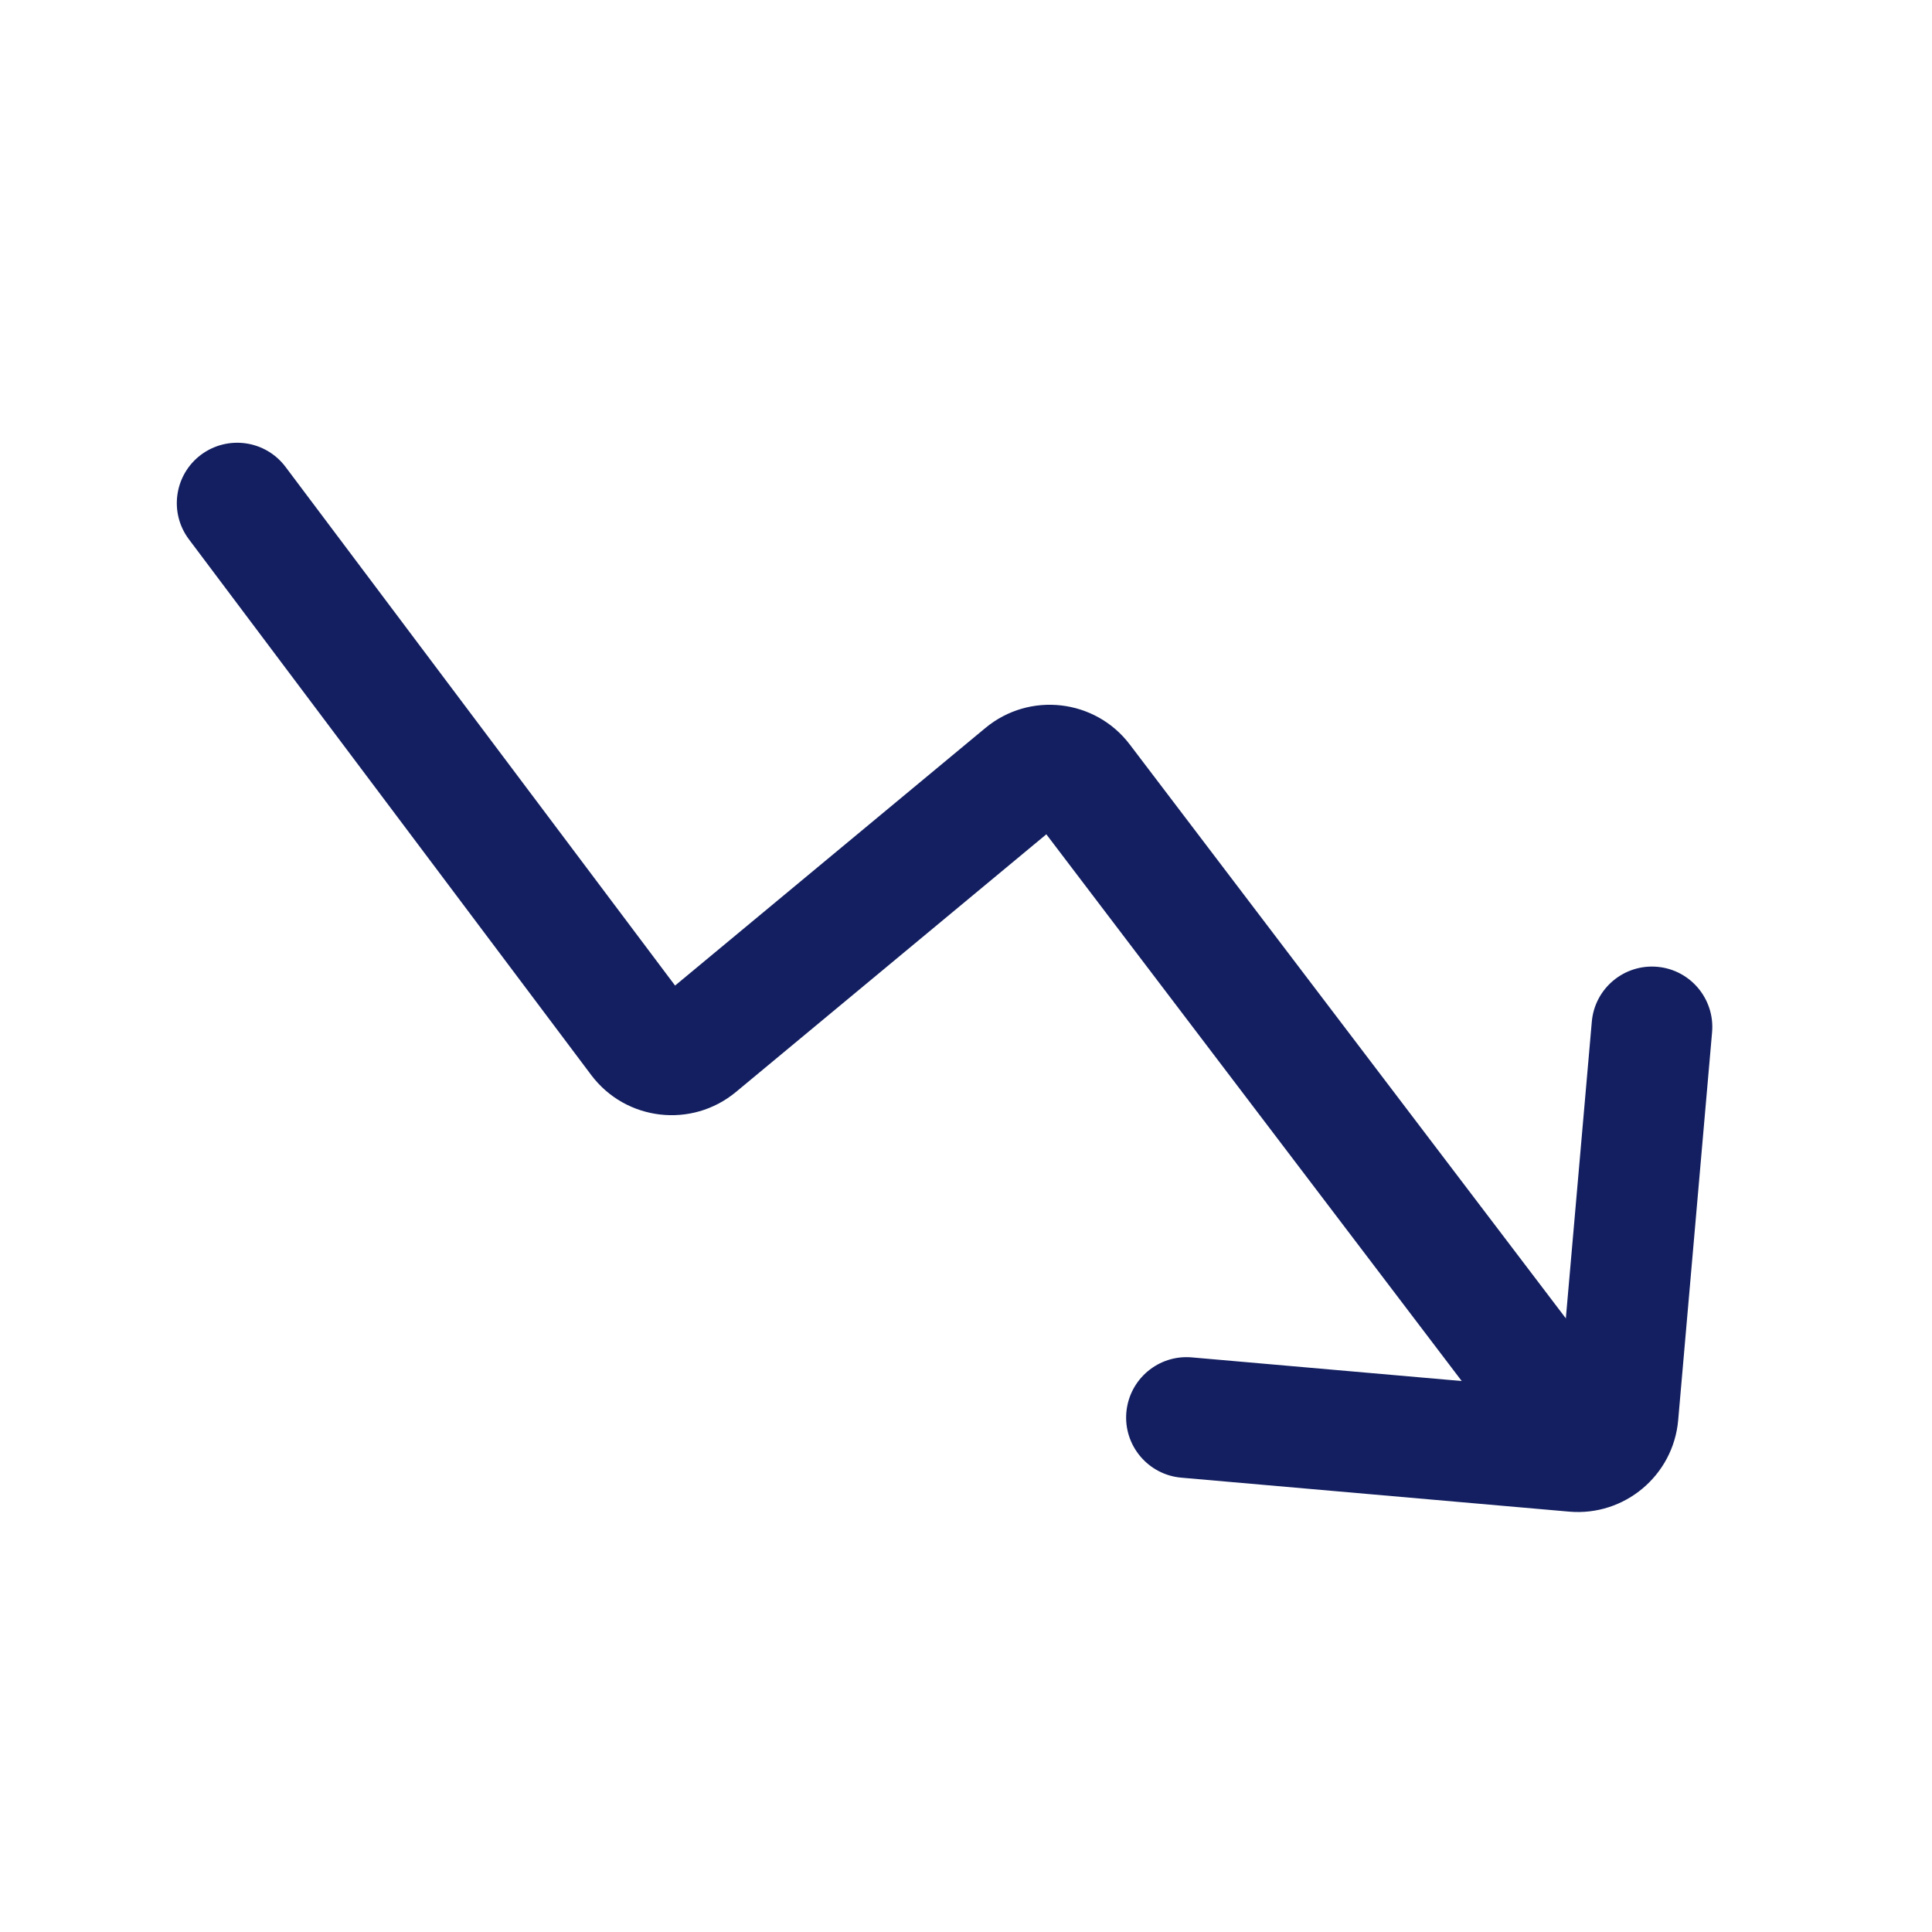 <svg width="24" height="24" viewBox="0 0 24 24" fill="none" xmlns="http://www.w3.org/2000/svg">
<path fill-rule="evenodd" clip-rule="evenodd" d="M20.001 18.341C20.331 18.09 20.395 17.62 20.145 17.29L14.035 9.249C13.605 8.682 12.789 8.589 12.241 9.043L8.386 12.243L3.547 5.8C3.298 5.468 2.828 5.402 2.496 5.65C2.165 5.899 2.098 6.369 2.347 6.7L7.344 13.354C7.773 13.925 8.592 14.021 9.142 13.565L12.998 10.364L18.95 18.198C19.201 18.527 19.672 18.592 20.001 18.341Z" fill="#131F60"/>
<path fill-rule="evenodd" clip-rule="evenodd" d="M19.374 17.262L19.774 12.692C19.81 12.279 20.174 11.974 20.587 12.01C20.999 12.046 21.304 12.41 21.268 12.823L20.847 17.641C20.787 18.329 20.18 18.838 19.493 18.778L14.674 18.356C14.262 18.32 13.956 17.956 13.992 17.544C14.029 17.131 14.392 16.826 14.805 16.862L19.374 17.262Z" fill="#131F60"/>
</svg>
